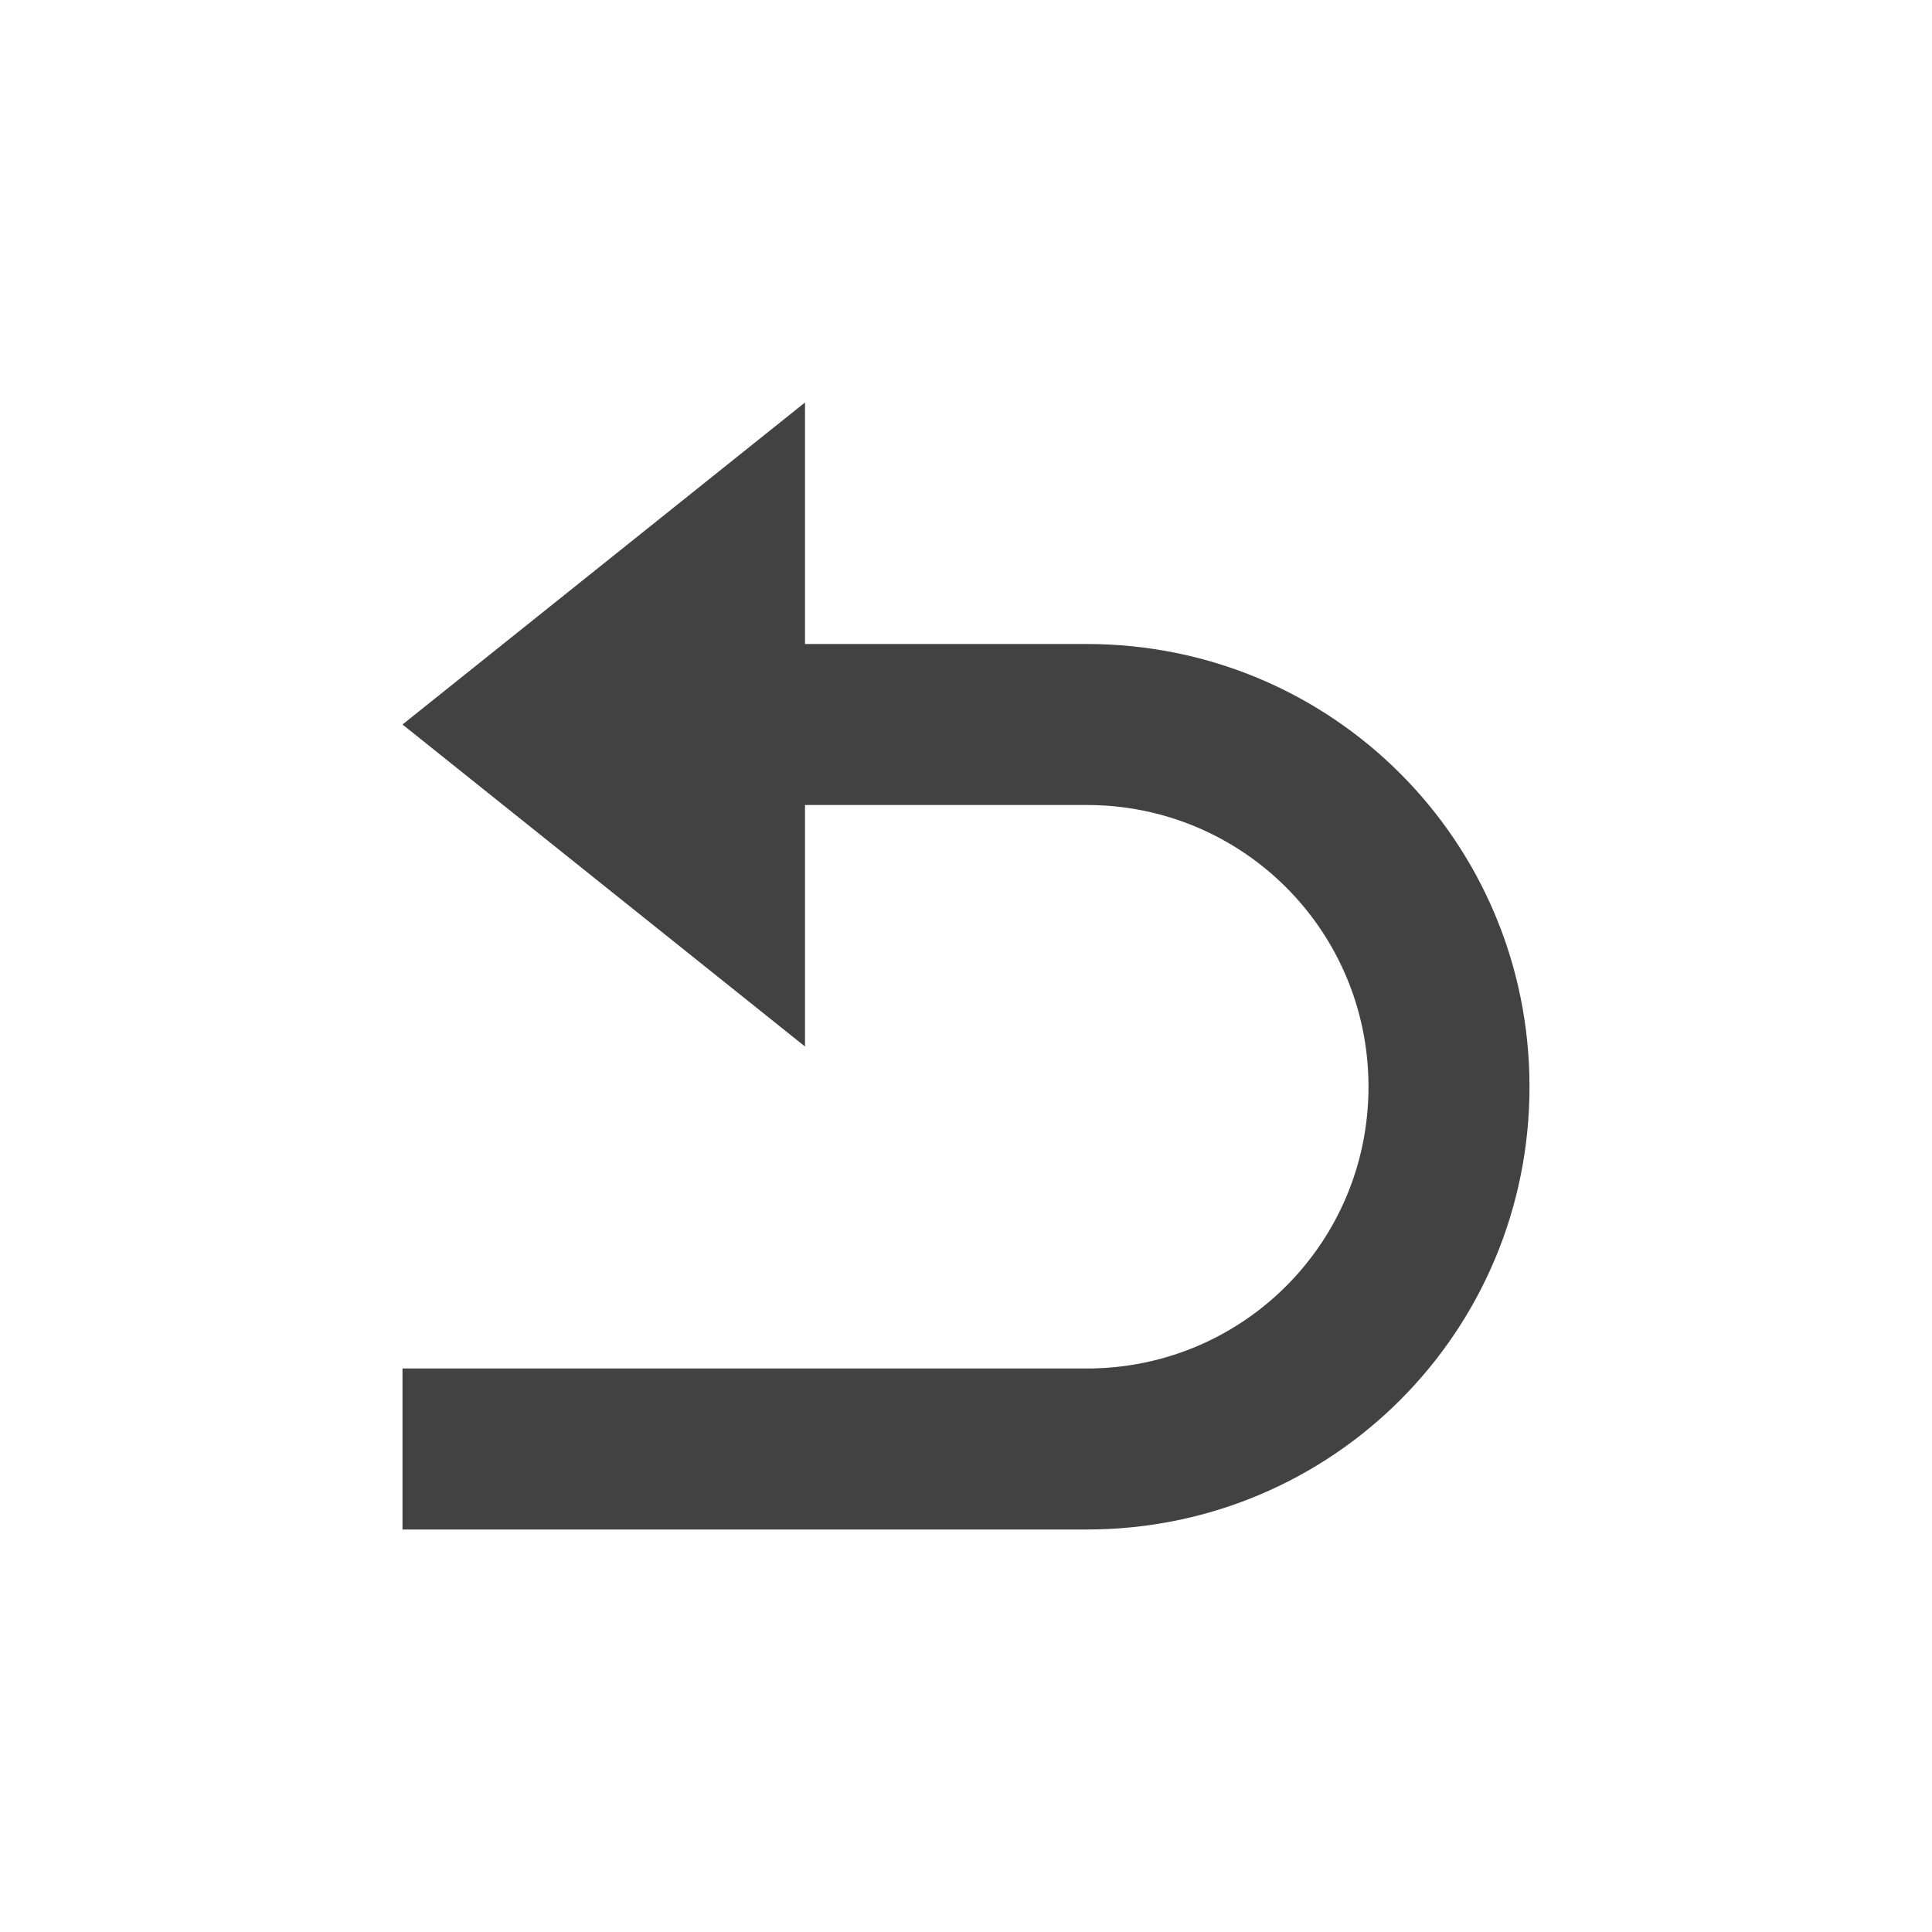 <?xml version="1.0" encoding="UTF-8"?>
<svg xmlns="http://www.w3.org/2000/svg" xmlns:xlink="http://www.w3.org/1999/xlink" width="24px" height="24px" viewBox="0 0 24 24" version="1.1">
<g id="surface1">
<defs>
  <style id="current-color-scheme" type="text/css">
   .ColorScheme-Text { color:#424242; } .ColorScheme-Highlight { color:#eeeeee; }
  </style>
 </defs>
<path style="fill:currentColor" class="ColorScheme-Text" d="M 10 5 L 5 9 L 10 13 L 10 10 L 13.5 10 C 15.438 10 17 11.562 17 13.5 C 17 15.438 15.438 17 13.5 17 L 5 17 L 5 19 L 13.5 19 C 16.547 19 19 16.547 19 13.5 C 19 10.453 16.547 8 13.5 8 L 10 8 Z M 10 5 "/>
</g>
</svg>
